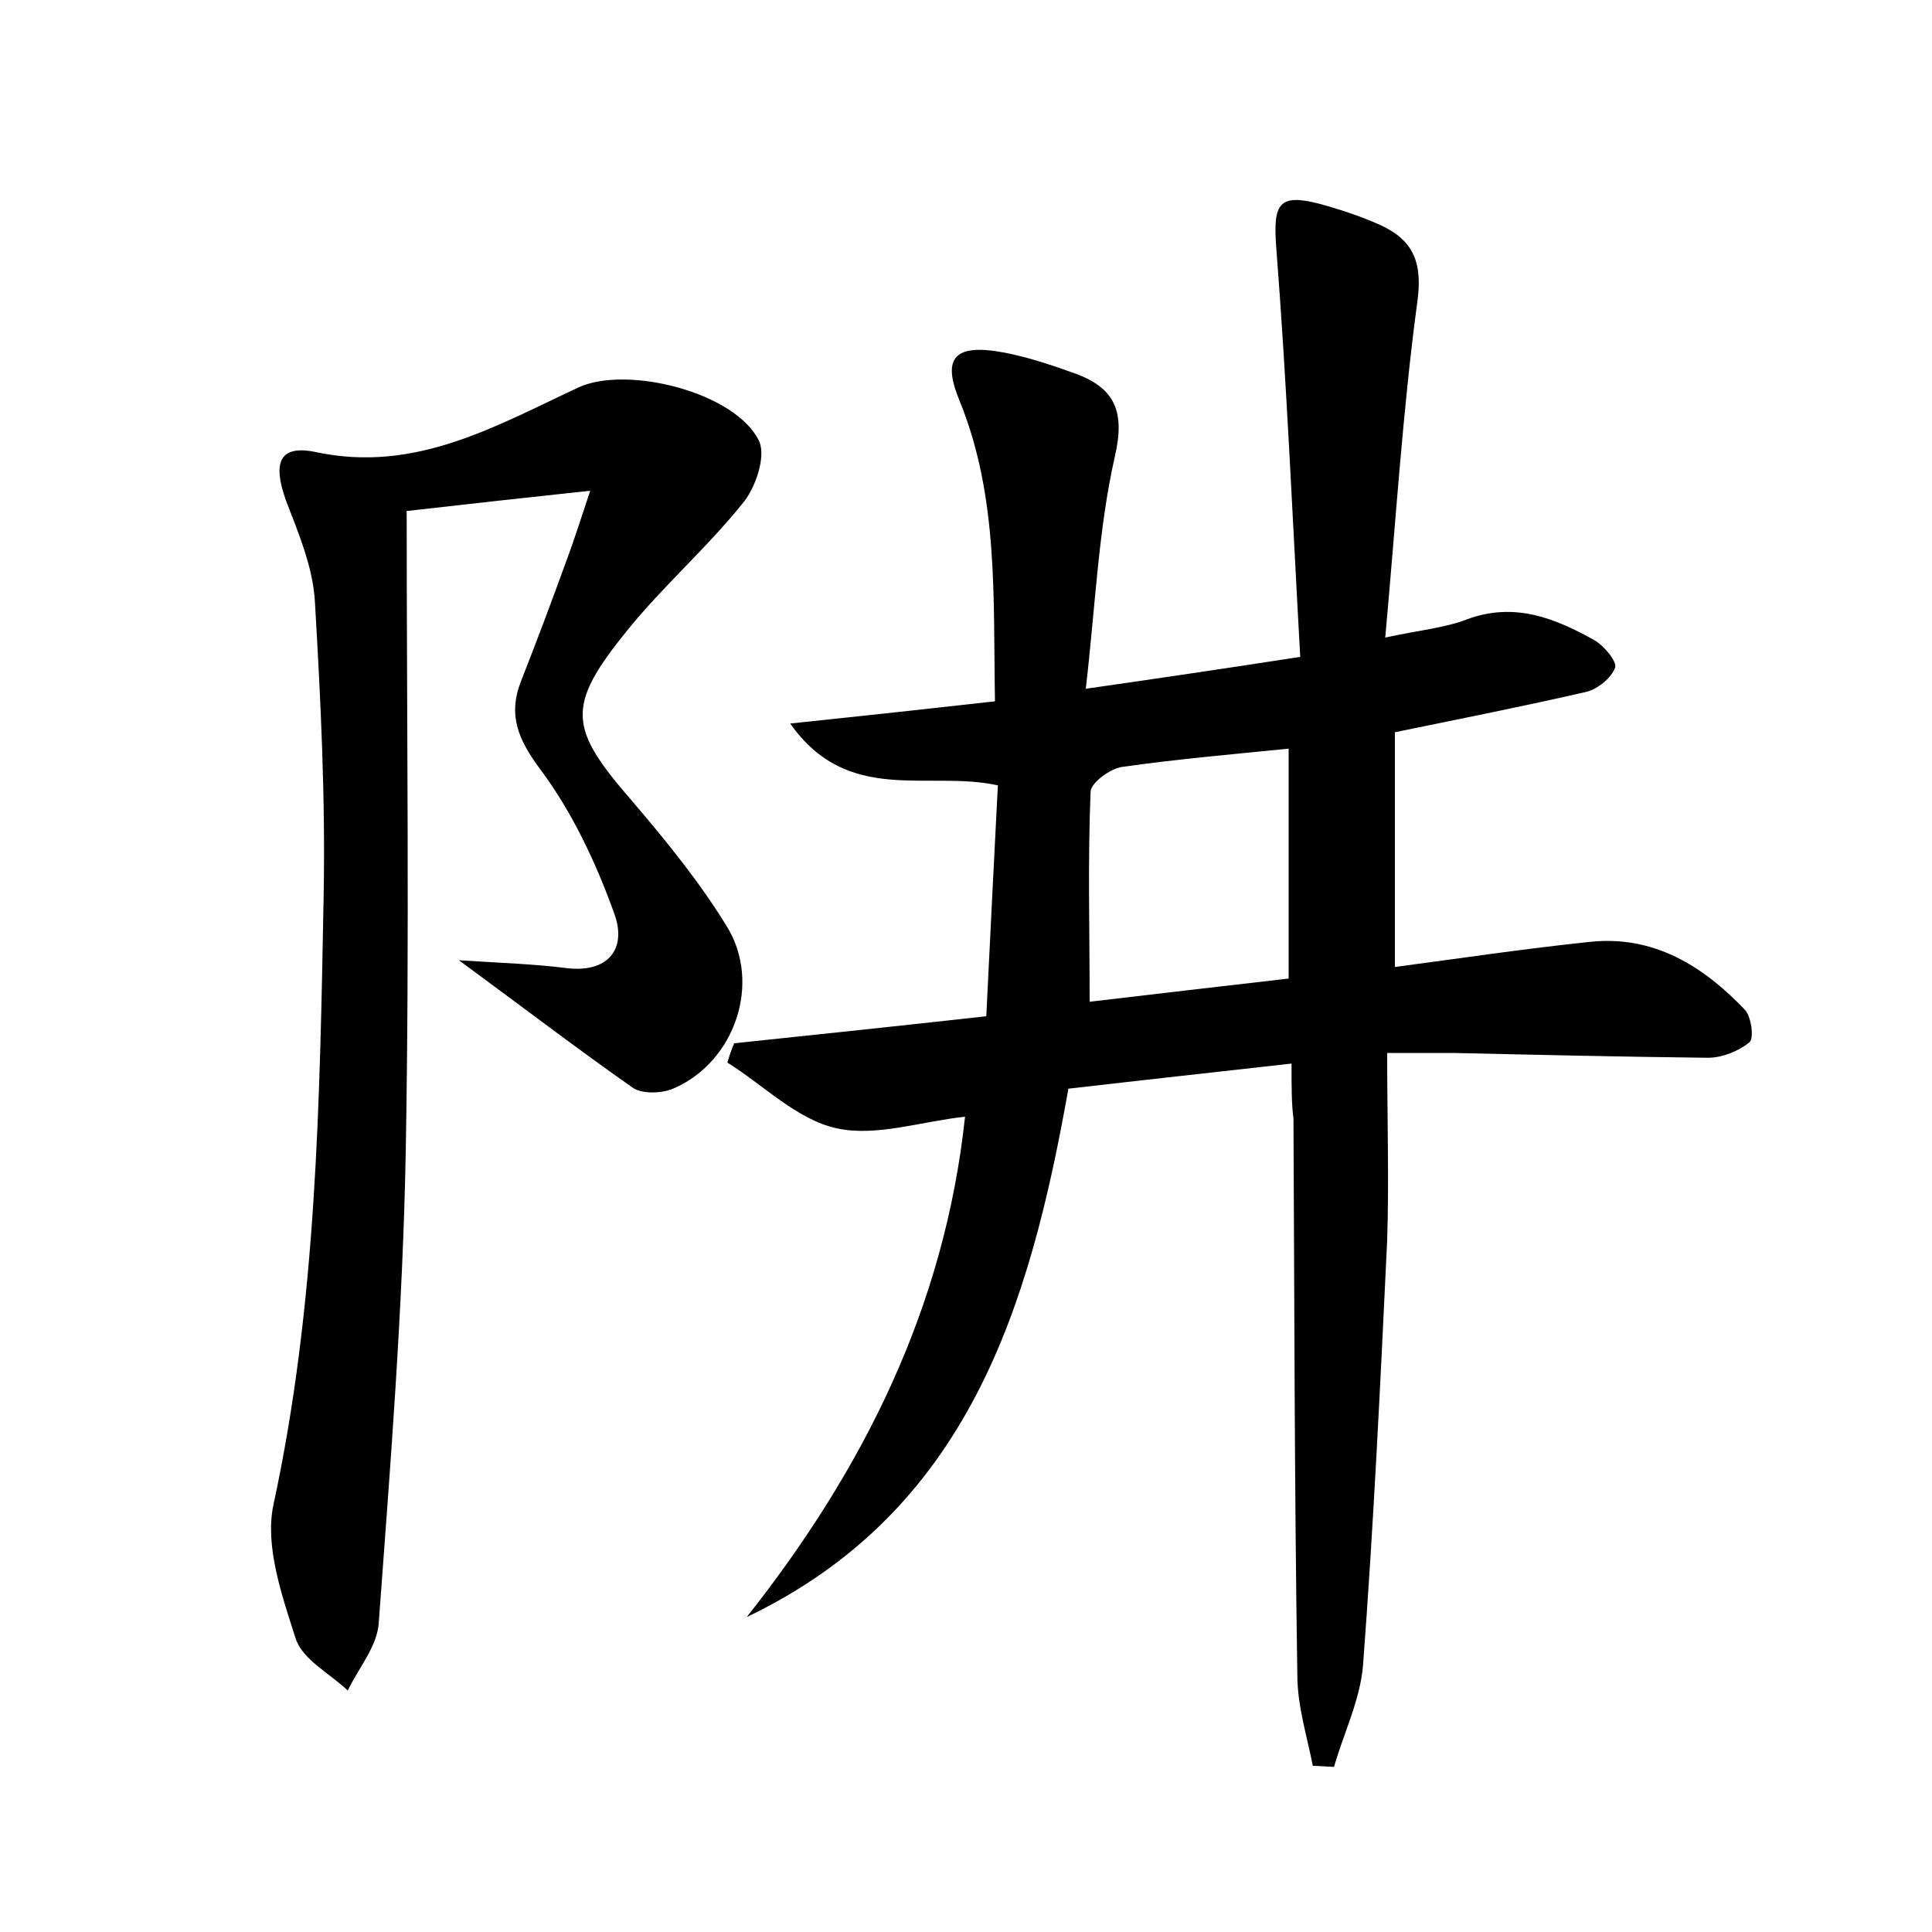 <?xml version="1.0" encoding="utf-8"?>
<!-- Generator: Adobe Illustrator 22.0.0, SVG Export Plug-In . SVG Version: 6.00 Build 0)  -->
<svg version="1.1" id="图层_1" xmlns="http://www.w3.org/2000/svg" xmlns:xlink="http://www.w3.org/1999/xlink" x="0px" y="0px"
	 viewBox="0 0 200 200" style="enable-background:new 0 0 200 200;" xml:space="preserve">
<style type="text/css">
	.st0{fill:#FFFFFF;}
</style>
<g>
	
	<path d="M133.7,110.1c-8,0.9-15.3,1.7-23.1,2.6c-4,22.5-10.3,43.7-33.3,54.7c12.1-15.3,20.5-32.1,22.6-51.8
		c-4.6,0.5-9.2,2.1-13.3,1.2c-4.1-0.9-7.6-4.5-11.3-6.8c0.2-0.7,0.4-1.3,0.7-2c8.6-0.9,17.1-1.8,26.1-2.8c0.4-8.3,0.8-16.1,1.2-23.9
		c-7.3-1.6-15.5,2.1-21.5-6.4c7.6-0.8,14.1-1.5,21.2-2.3c-0.2-10.7,0.4-21.2-3.7-31.2c-1.6-3.9-0.8-5.6,3.4-5.1
		c3,0.4,5.9,1.4,8.7,2.4c4,1.5,5.1,3.9,4,8.6c-1.7,7.5-2,15.4-3,24c7.7-1.1,14.4-2.1,22.2-3.3c-0.8-14.3-1.4-28.5-2.5-42.6
		c-0.3-4.3,0.3-5.4,4.5-4.3c2.2,0.6,4.3,1.3,6.3,2.2c3.5,1.6,4.4,4,3.8,8.1c-1.5,11.2-2.2,22.5-3.3,34.6c3.7-0.8,6.2-1,8.5-1.9
		c4.9-1.8,9.1-0.1,13.2,2.2c1,0.6,2.3,2.2,2.1,2.8c-0.4,1.1-1.8,2.2-2.9,2.5c-6.5,1.5-13.1,2.8-19.9,4.2c0,7.8,0,15.6,0,24.3
		c6.8-0.9,13.5-1.9,20.2-2.6c6.6-0.7,11.7,2.5,16,7c0.7,0.7,1,3,0.5,3.4c-1.1,0.9-2.8,1.6-4.3,1.6c-8.8-0.1-17.6-0.3-26.4-0.5
		c-1.9,0-3.8,0-6.8,0c0,6.8,0.2,13.1,0,19.4c-0.7,14.7-1.4,29.4-2.5,44c-0.3,3.6-2,7-3,10.5c-0.7,0-1.5-0.1-2.2-0.1
		c-0.6-3.1-1.6-6.2-1.6-9.4c-0.3-19.2-0.3-38.4-0.4-57.6C133.7,114.3,133.7,112.6,133.7,110.1z M133.4,77.5
		c-6,0.6-11.7,1.1-17.3,1.9c-1.2,0.2-3.1,1.6-3.2,2.5c-0.3,7.2-0.1,14.4-0.1,21.8c6.7-0.8,13.7-1.6,20.6-2.4
		C133.4,93,133.4,85.4,133.4,77.5z"/>
	<path d="M47.5,99.4c4.6,0.3,7.8,0.4,11,0.8c4.5,0.6,6.4-2,5.1-5.6c-1.9-5.3-4.4-10.6-7.7-15c-2.3-3.1-3.3-5.6-2-9
		c1.7-4.3,3.3-8.6,4.9-13c0.7-1.9,1.3-3.8,2.3-6.8c-6.5,0.7-12,1.3-19,2.1c0,22.3,0.3,44.4-0.1,66.4c-0.3,16.3-1.6,32.5-2.8,48.8
		c-0.2,2.4-2.1,4.6-3.2,6.9c-1.9-1.8-4.7-3.2-5.4-5.4c-1.4-4.4-3.2-9.5-2.3-13.8c4.5-20.8,4.8-41.8,5.2-62.9
		c0.2-10.2-0.3-20.4-0.9-30.6c-0.2-3.6-1.7-7.1-3-10.5c-1.4-3.9-0.7-5.8,3.1-5c10.3,2.2,18.6-2.7,27.2-6.7c5-2.3,16.3,0.5,18.7,5.6
		c0.7,1.6-0.4,4.9-1.8,6.5c-3.7,4.6-8.2,8.5-11.9,13.1c-6.4,7.9-6,10.1,0.6,17.7c3.5,4.1,7,8.4,9.8,13c3.5,5.8,0.8,13.8-5.4,16.6
		c-1.2,0.6-3.4,0.7-4.4,0C59.8,108.6,54.3,104.4,47.5,99.4z"/>
	
</g>
</svg>
